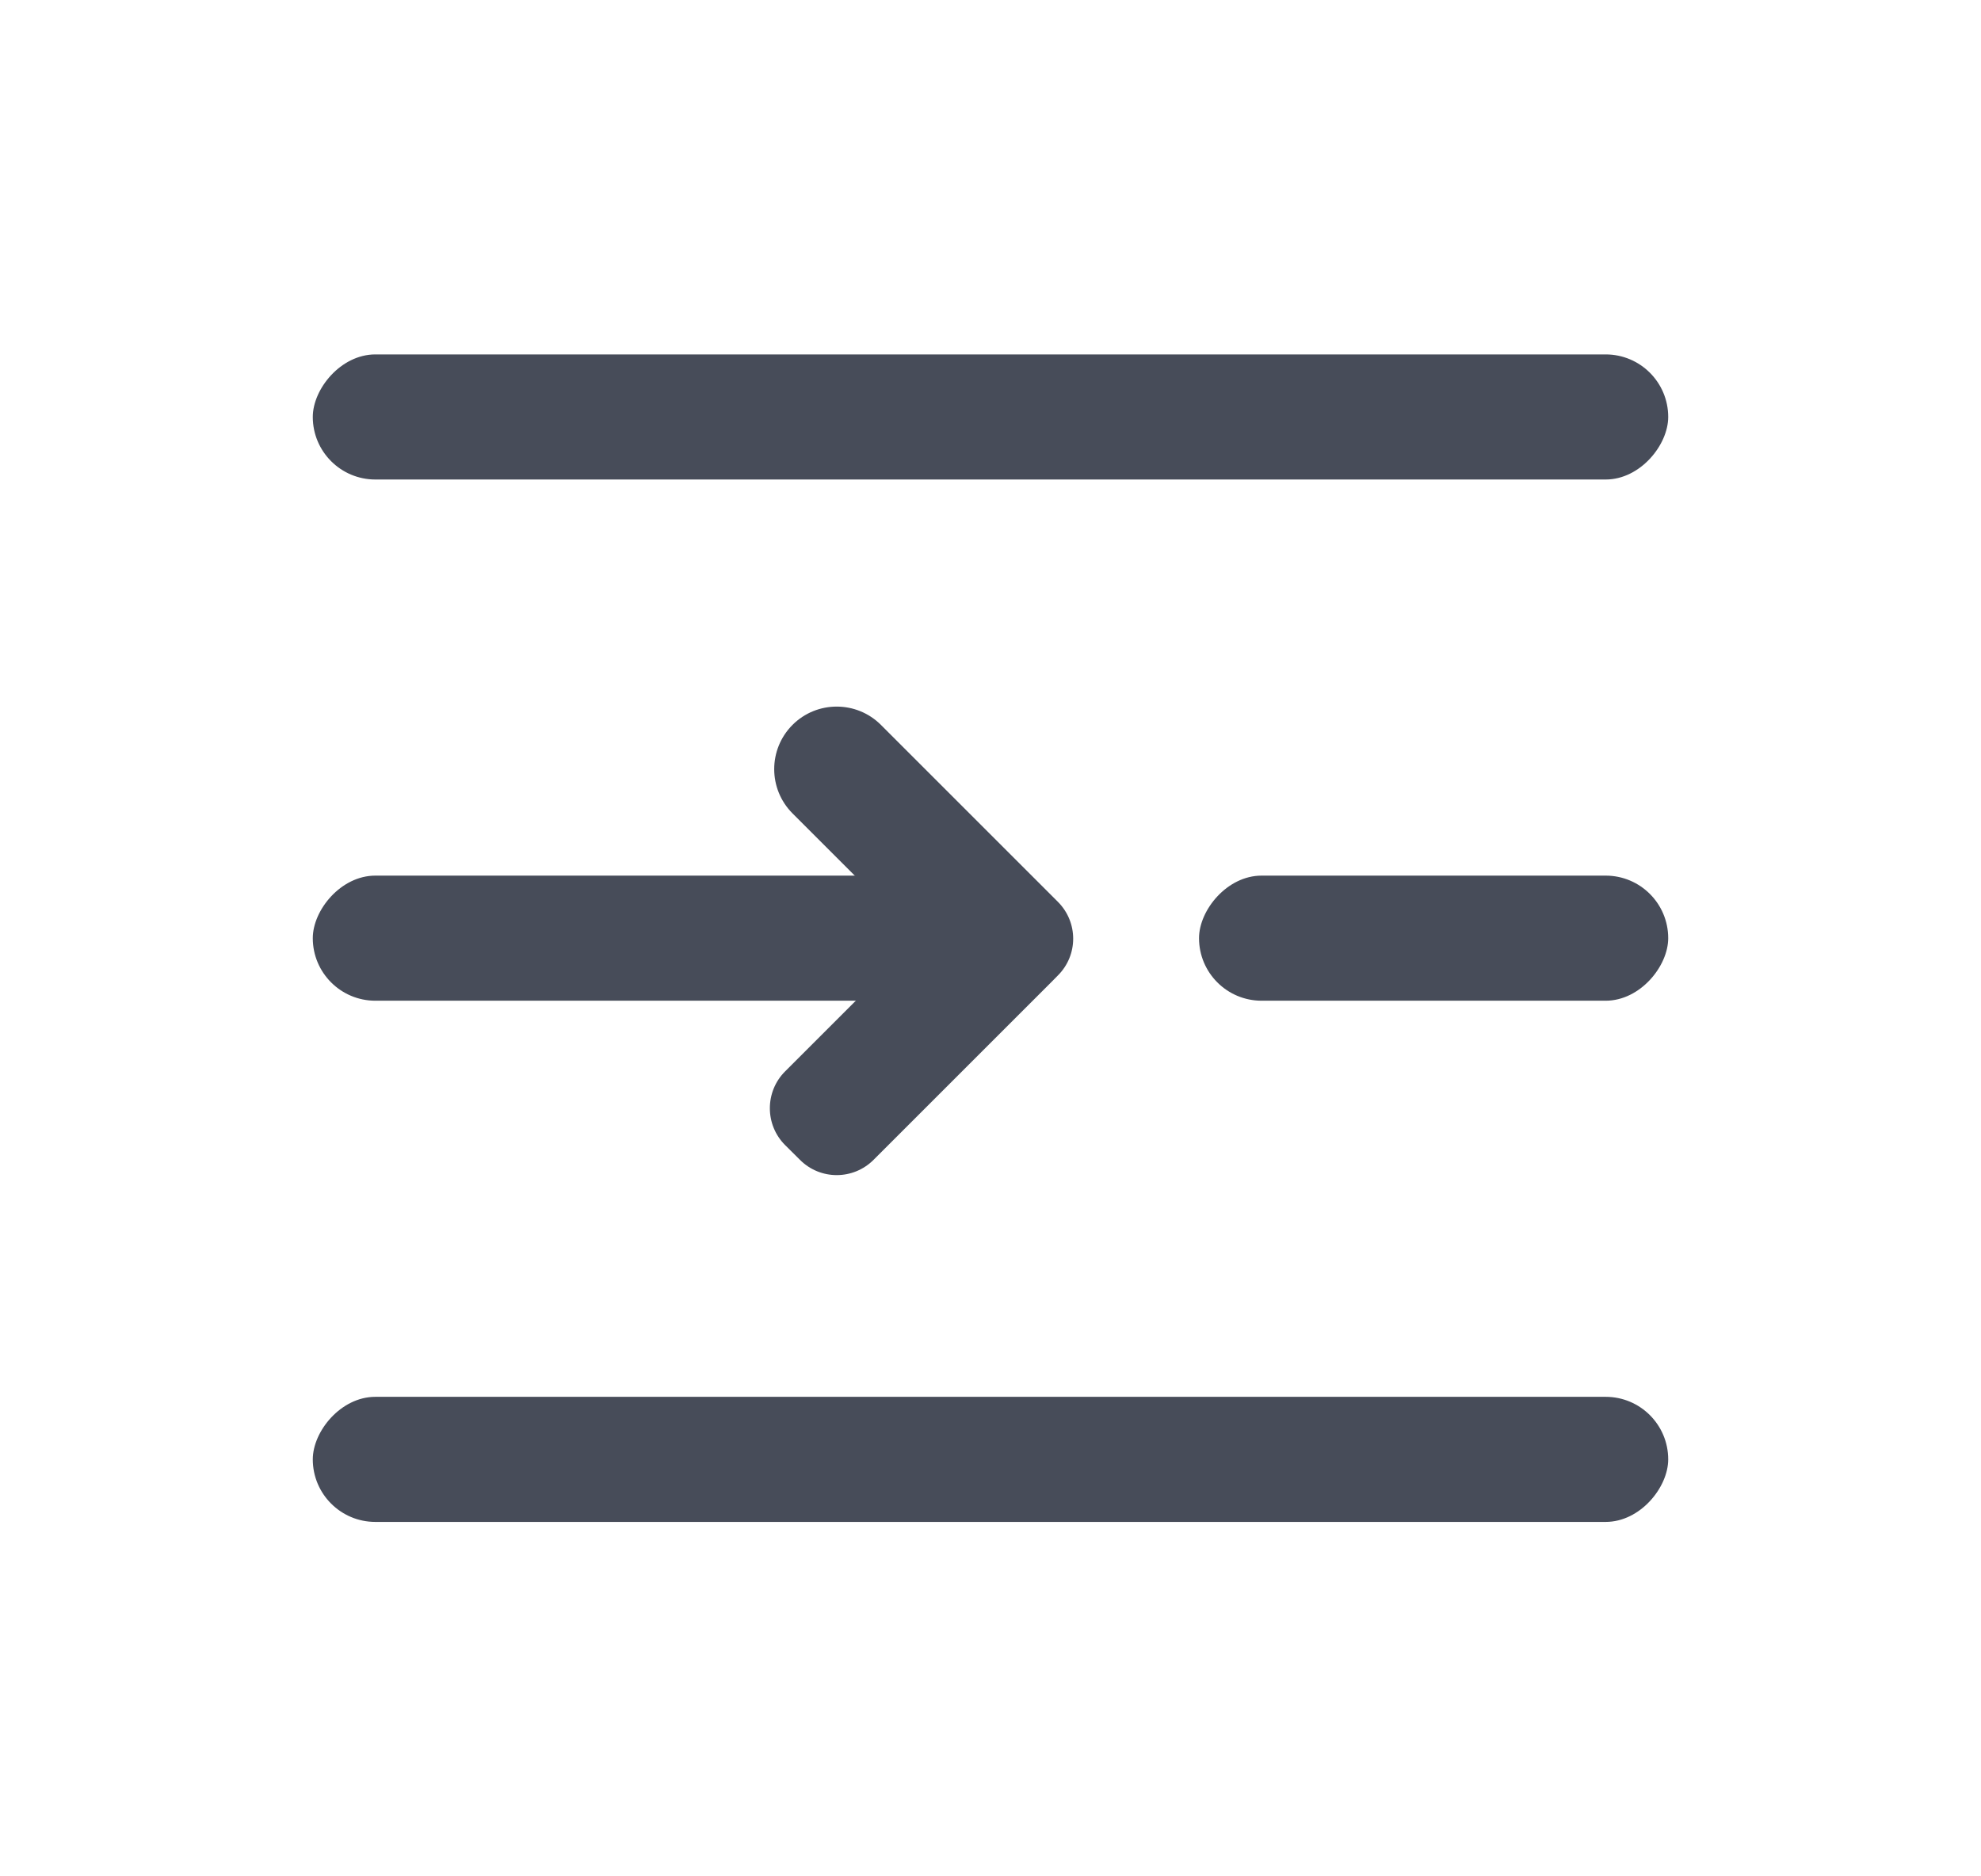 <svg width="19" height="18" viewBox="0 0 19 18" fill="none" xmlns="http://www.w3.org/2000/svg">
    <rect width="13" height="1.2" rx="0.6" transform="matrix(-1 0 0 1 16 3.4)" fill="#474C59"/>
    <rect width="4.5" height="1.2" rx="0.6" transform="matrix(-1 0 0 1 16 8.4)" fill="#474C59"/>
    <rect width="6" height="1.2" rx="0.6" transform="matrix(-1 0 0 1 9 8.4)" fill="#474C59"/>
    <rect width="13" height="1.2" rx="0.6" transform="matrix(-1 0 0 1 16 13.4)" fill="#474C59"/>
    <path fill-rule="evenodd" clip-rule="evenodd" d="M10.076 9.429L10.146 9.358C10.342 9.163 10.342 8.847 10.146 8.651L10.076 8.581L10.005 8.51L8.449 6.954C8.215 6.72 7.835 6.72 7.601 6.954C7.367 7.189 7.367 7.568 7.601 7.803L8.803 9.005L7.53 10.278C7.335 10.473 7.335 10.79 7.53 10.985L7.672 11.126C7.867 11.322 8.183 11.322 8.379 11.126L10.076 9.429Z" fill="#474C59"/>
</svg>
